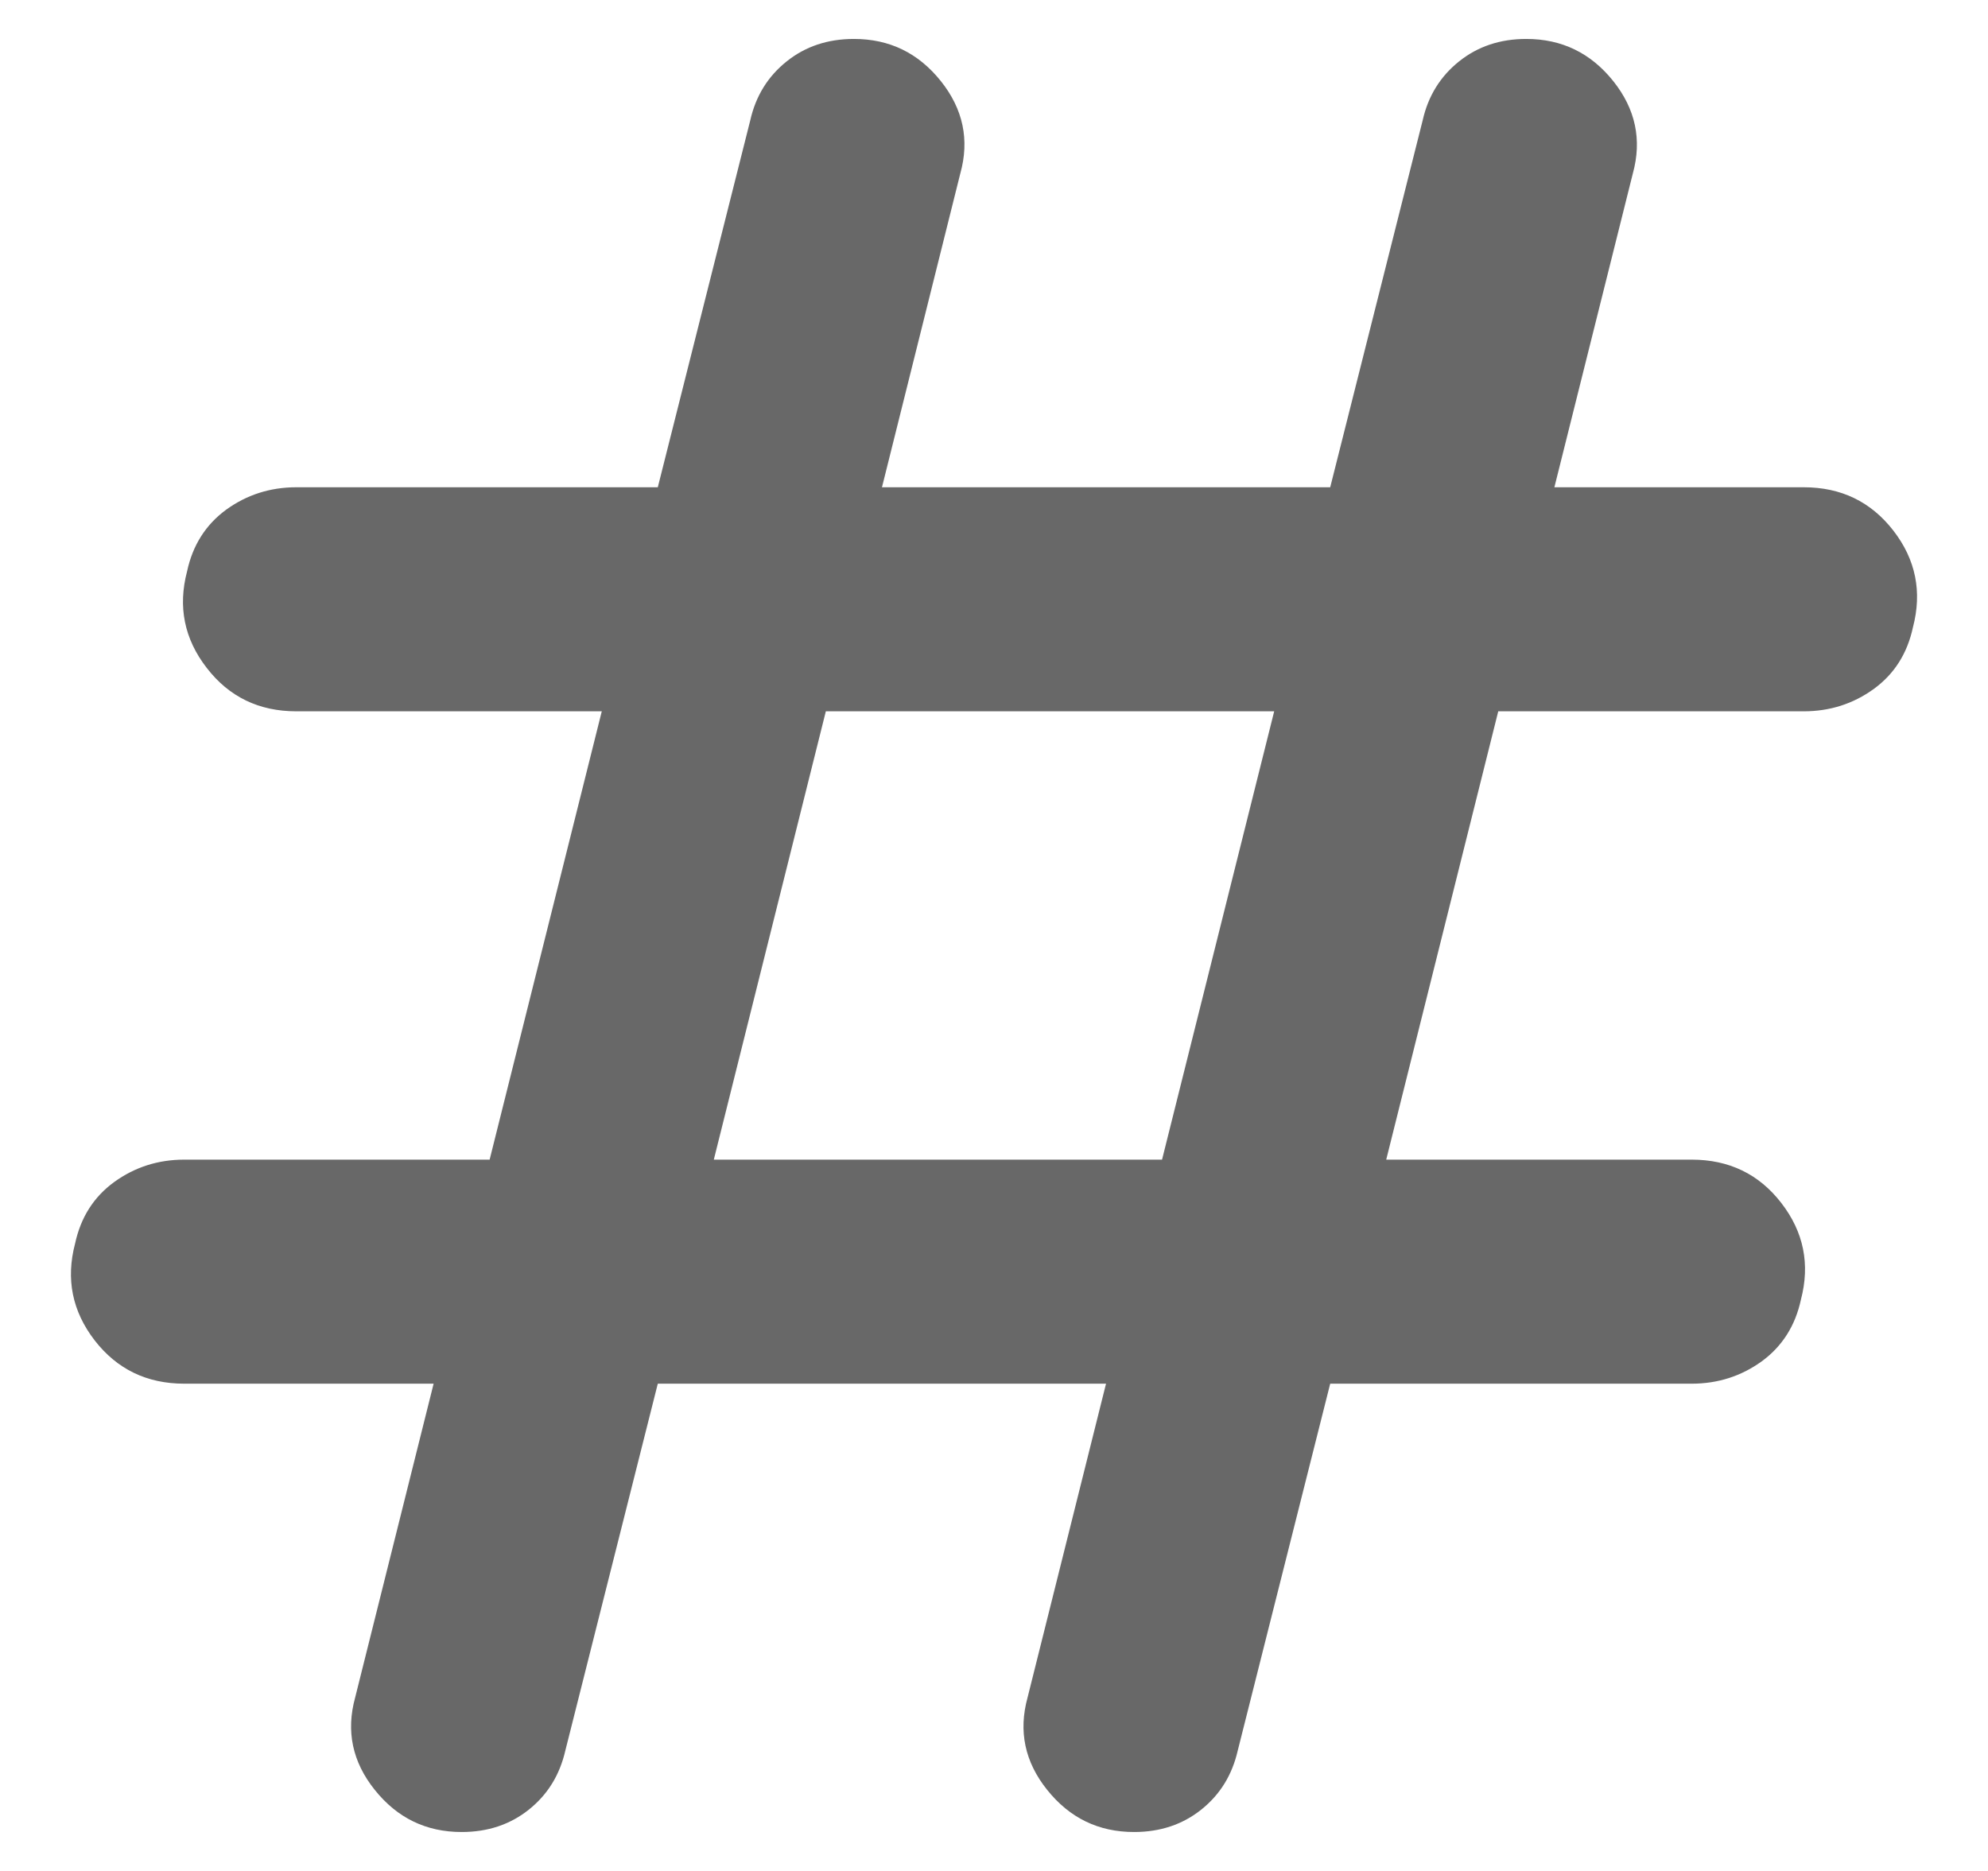 <svg fill="none" height="16" viewBox="0 0 17 16" width="17" xmlns="http://www.w3.org/2000/svg">
	<path
		d="M3.948 15.667C3.644 15.667 3.397 15.547 3.205 15.307C3.013 15.068 2.958 14.804 3.037 14.517L3.708 11.833H1.576C1.257 11.833 1.001 11.71 0.809 11.462C0.618 11.214 0.562 10.939 0.642 10.635C0.69 10.412 0.801 10.236 0.977 10.108C1.153 9.981 1.352 9.917 1.576 9.917H4.187L5.146 6.083H2.534C2.215 6.083 1.959 5.96 1.768 5.712C1.576 5.465 1.52 5.189 1.6 4.885C1.648 4.662 1.76 4.486 1.935 4.358C2.111 4.231 2.311 4.167 2.534 4.167H5.625L6.416 1.028C6.463 0.82 6.567 0.653 6.727 0.525C6.887 0.397 7.078 0.333 7.302 0.333C7.606 0.333 7.853 0.453 8.045 0.693C8.236 0.932 8.292 1.196 8.212 1.483L7.542 4.167H11.375L12.166 1.028C12.213 0.82 12.317 0.653 12.477 0.525C12.637 0.397 12.828 0.333 13.052 0.333C13.355 0.333 13.603 0.453 13.795 0.693C13.986 0.932 14.042 1.196 13.963 1.483L13.292 4.167H15.424C15.743 4.167 15.999 4.29 16.191 4.538C16.382 4.785 16.438 5.061 16.358 5.365C16.31 5.588 16.199 5.764 16.023 5.892C15.847 6.019 15.648 6.083 15.424 6.083H12.812L11.854 9.917H14.466C14.785 9.917 15.041 10.04 15.232 10.287C15.424 10.535 15.48 10.811 15.4 11.115C15.352 11.338 15.24 11.514 15.065 11.642C14.889 11.769 14.689 11.833 14.466 11.833H11.375L10.584 14.972C10.536 15.18 10.433 15.347 10.273 15.475C10.113 15.603 9.921 15.667 9.698 15.667C9.394 15.667 9.147 15.547 8.955 15.307C8.763 15.068 8.708 14.804 8.787 14.517L9.458 11.833H5.625L4.834 14.972C4.786 15.18 4.683 15.347 4.523 15.475C4.363 15.603 4.171 15.667 3.948 15.667ZM6.104 9.917H9.937L10.896 6.083H7.062L6.104 9.917Z"
		fill="#686868"/>
</svg>
